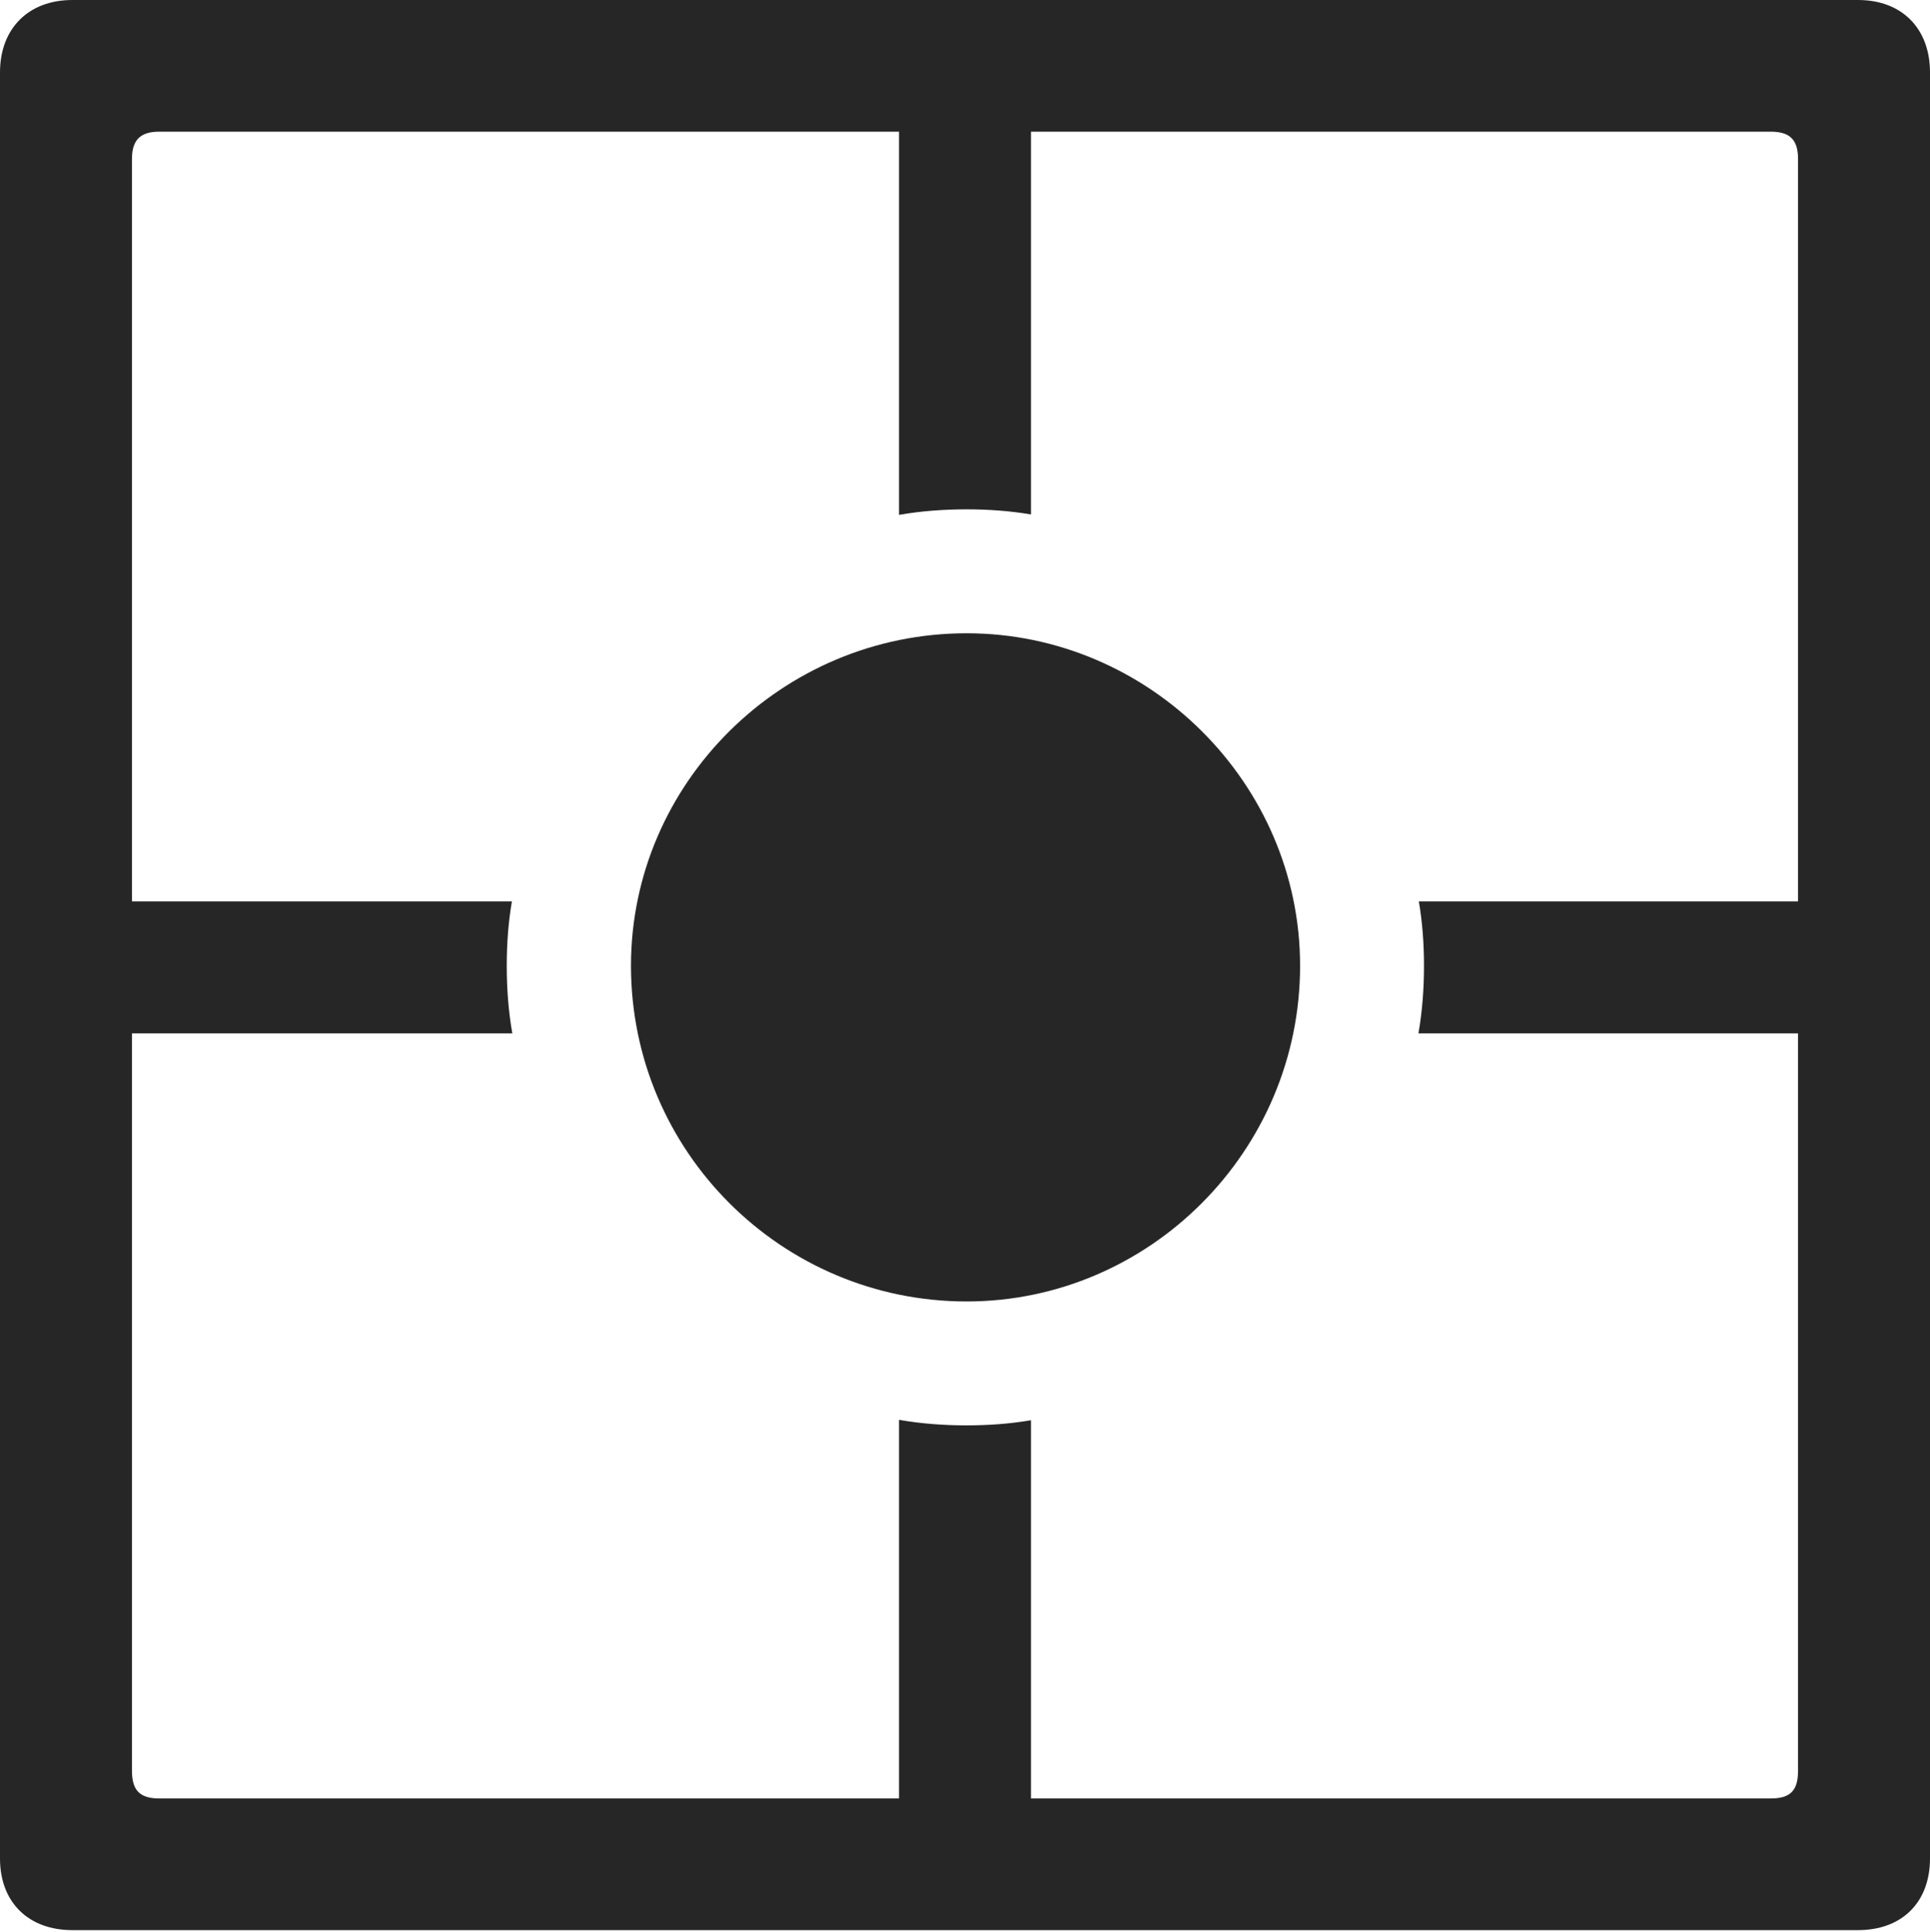 <?xml version="1.0" encoding="UTF-8"?>
<!--Generator: Apple Native CoreSVG 232.5-->
<!DOCTYPE svg
PUBLIC "-//W3C//DTD SVG 1.1//EN"
       "http://www.w3.org/Graphics/SVG/1.1/DTD/svg11.dtd">
<svg version="1.1" xmlns="http://www.w3.org/2000/svg" xmlns:xlink="http://www.w3.org/1999/xlink" width="88.409" height="88.477">
 <g>
  <rect height="88.477" opacity="0" width="88.409" x="0" y="0"/>
  <path d="M88.409 3.316L88.409 85.112C88.409 87.123 87.123 88.394 85.112 88.394L3.316 88.394C1.305 88.394 0 87.123 0 85.112L0 3.316C0 1.305 1.305 0 3.316 0L85.112 0C87.123 0 88.409 1.305 88.409 3.316ZM7.294 82.364L41.182 82.364L41.182 65.024C42.188 65.2 43.224 65.278 44.278 65.278C45.281 65.278 46.268 65.207 47.227 65.043L47.227 82.364L81.115 82.364C82.007 82.364 82.364 82.007 82.364 81.1L82.364 47.325L64.976 47.325C65.152 46.32 65.23 45.284 65.23 44.229C65.23 43.226 65.158 42.238 64.994 41.28L82.364 41.28L82.364 7.279C82.364 6.42 82.007 6.03 81.115 6.03L47.227 6.03L47.227 23.56C46.268 23.398 45.281 23.326 44.278 23.326C43.224 23.326 42.188 23.404 41.182 23.579L41.182 6.03L7.294 6.03C6.42 6.03 6.045 6.42 6.045 7.279L6.045 41.28L23.449 41.28C23.285 42.238 23.213 43.226 23.213 44.229C23.213 45.284 23.291 46.32 23.468 47.325L6.045 47.325L6.045 81.1C6.045 82.007 6.42 82.364 7.294 82.364Z" fill="#000000" fill-opacity="0.85"/>
  <path d="M44.278 59.603C52.624 59.603 59.554 52.737 59.554 44.229C59.554 35.868 52.624 29.002 44.278 29.002C35.819 29.002 28.904 35.868 28.904 44.229C28.904 52.737 35.819 59.603 44.278 59.603Z" fill="#000000" fill-opacity="0.85"/>
 </g>
</svg>
